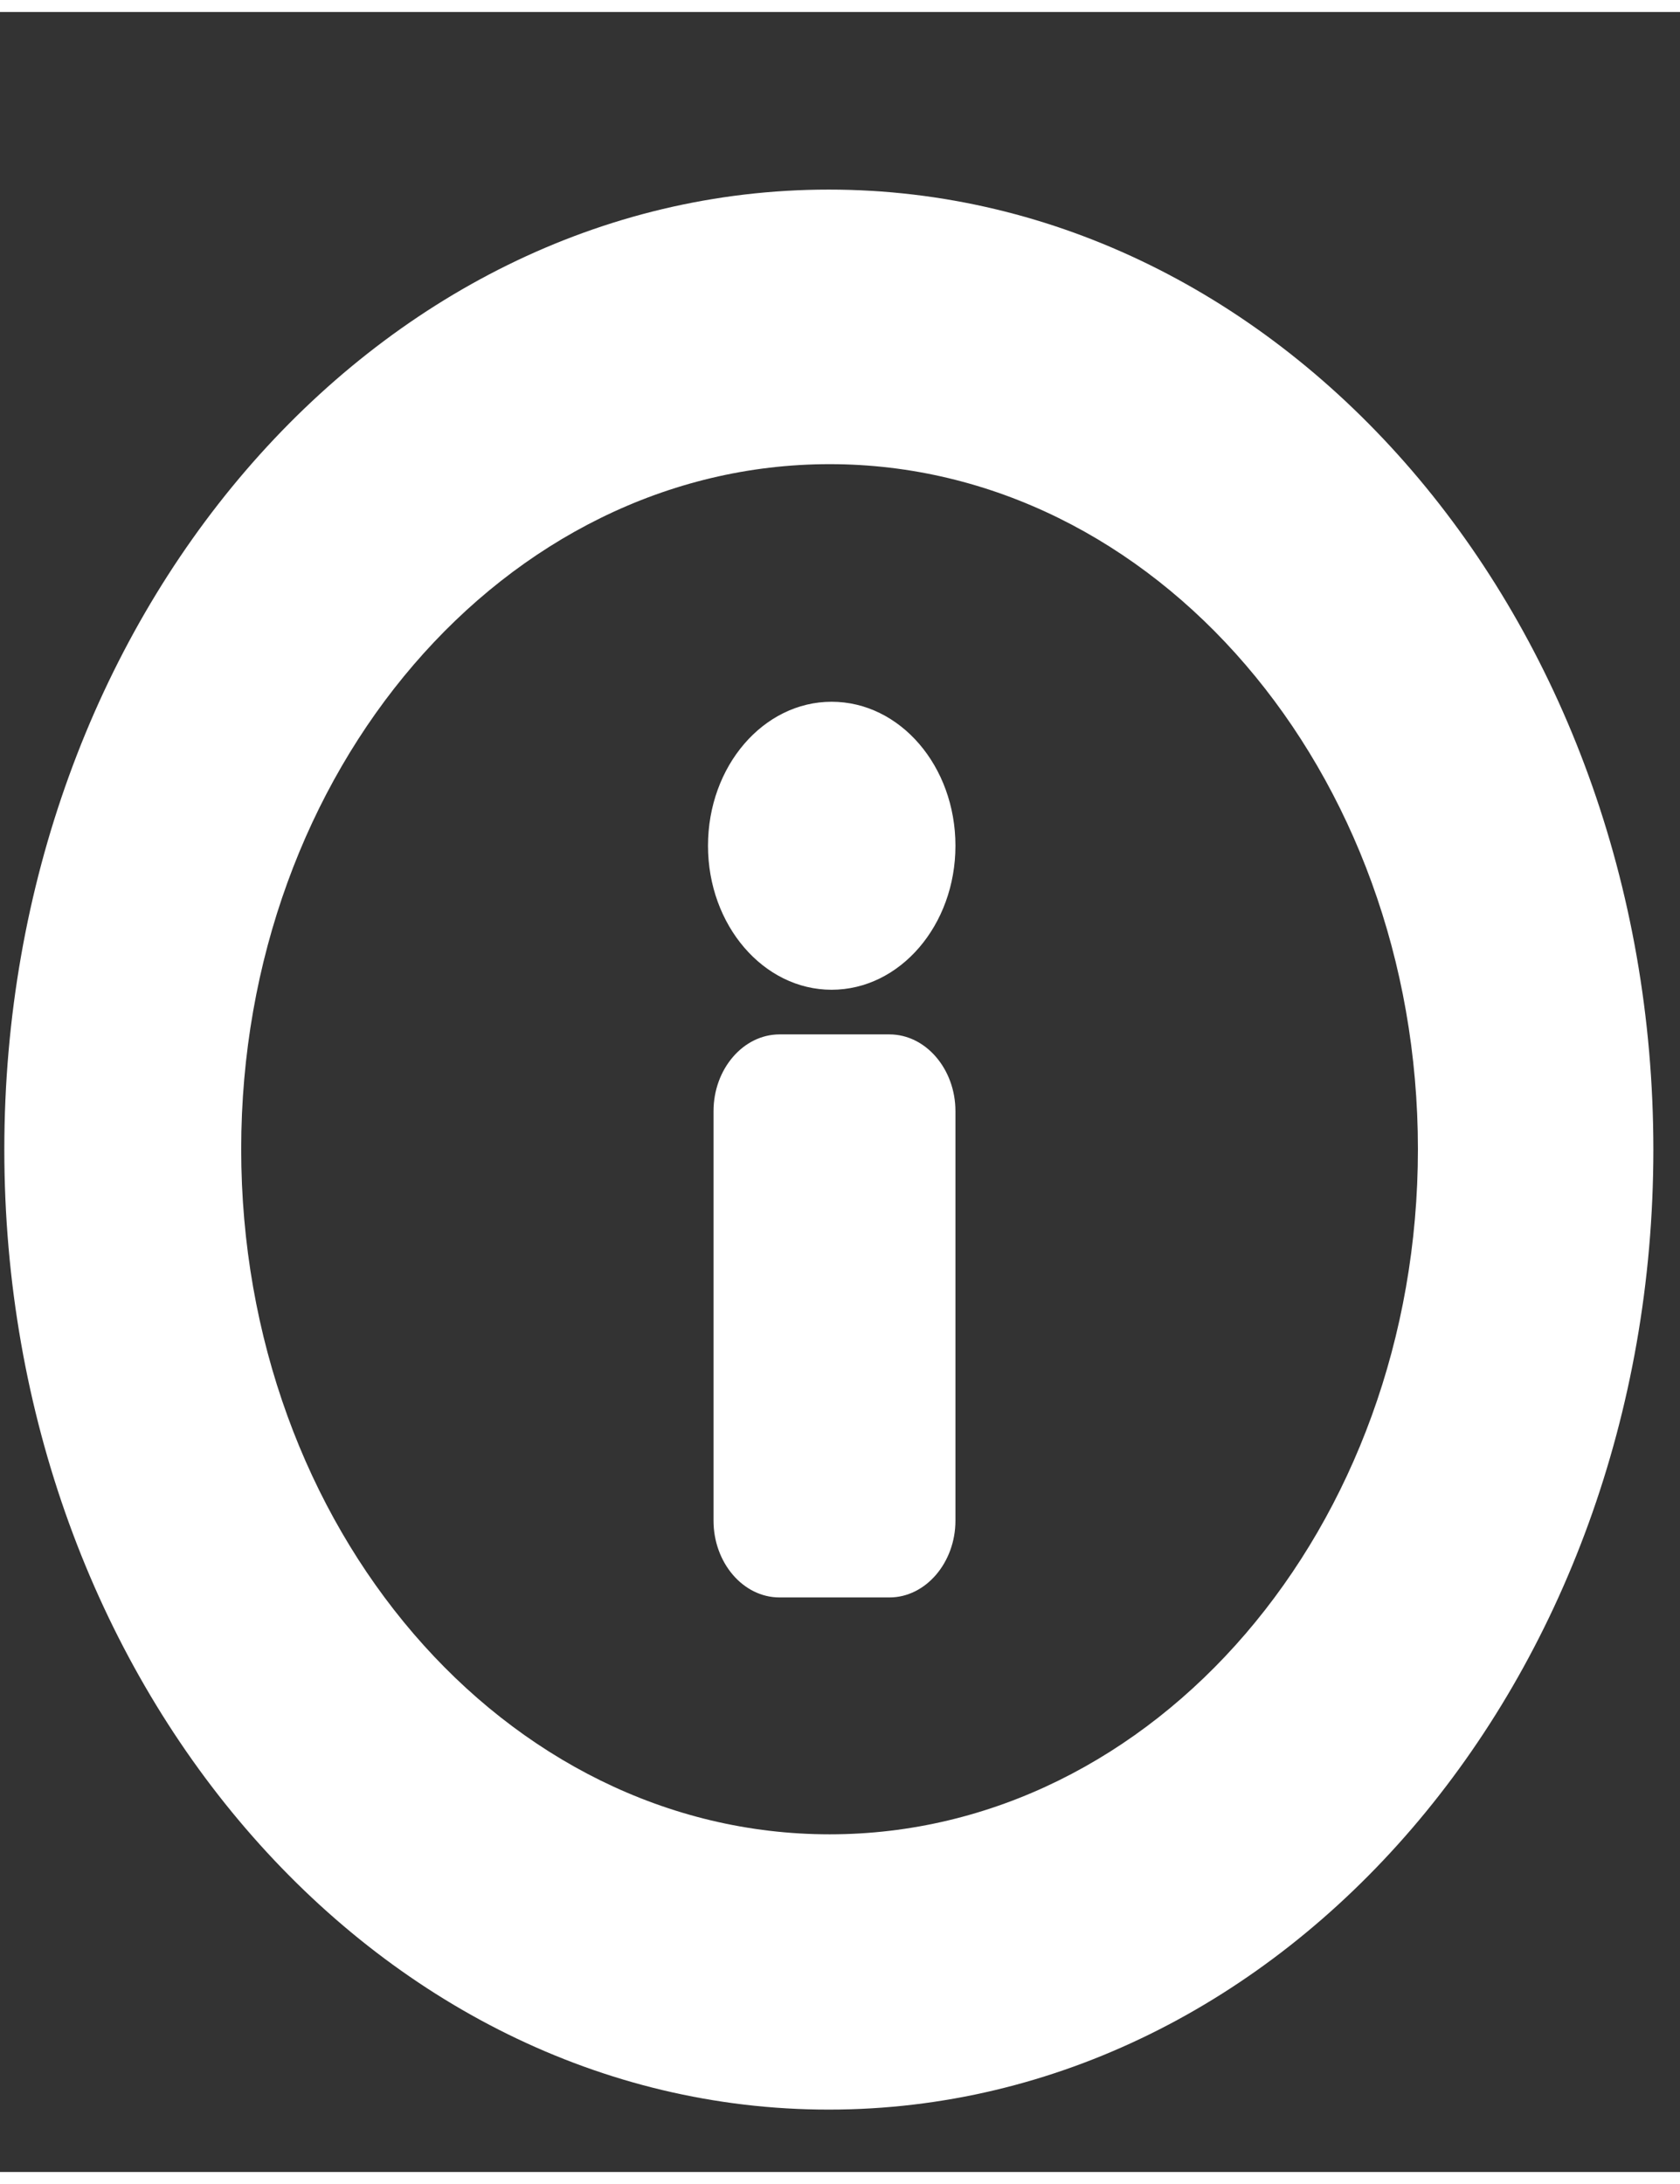 <svg
	
    width="10"
    height="13"
    viewBox="0 0 7 9"
    fill="none"
    xmlns="http://www.w3.org/2000/svg"
>
<rect x="0" y="0" width="7" height="9" fill="#333333" stroke="none"/>
<path
    d="M3.465 2.874C3.75 2.874 3.981 3.142 3.981 3.474C3.981 3.805 3.75 4.074 3.465 4.074C3.181 4.074 2.95 3.805 2.95 3.474C2.95 3.142 3.181 2.874 3.465 2.874Z"
    fill="#fff"
/>
<path
    d="M3.706 6.606H3.248C3.096 6.606 2.973 6.461 2.973 6.286V4.58C2.973 4.404 3.097 4.26 3.248 4.26H3.706C3.857 4.26 3.981 4.404 3.981 4.58V6.286C3.981 6.461 3.857 6.606 3.706 6.606Z"
    fill="#fff"
/>
<path
    d="M3.453 8.74C1.555 8.74 0.018 6.95 0.018 4.74C0.018 2.529 1.555 0.74 3.453 0.74C5.352 0.74 6.889 2.529 6.889 4.74C6.889 6.95 5.352 8.74 3.453 8.74ZM3.457 1.884C2.103 1.884 1.005 3.162 1.005 4.738C1.005 6.315 2.102 7.593 3.457 7.593C4.811 7.593 5.908 6.315 5.908 4.738C5.908 3.162 4.81 1.884 3.457 1.884Z"
    fill="#fff"
/>
</svg>
